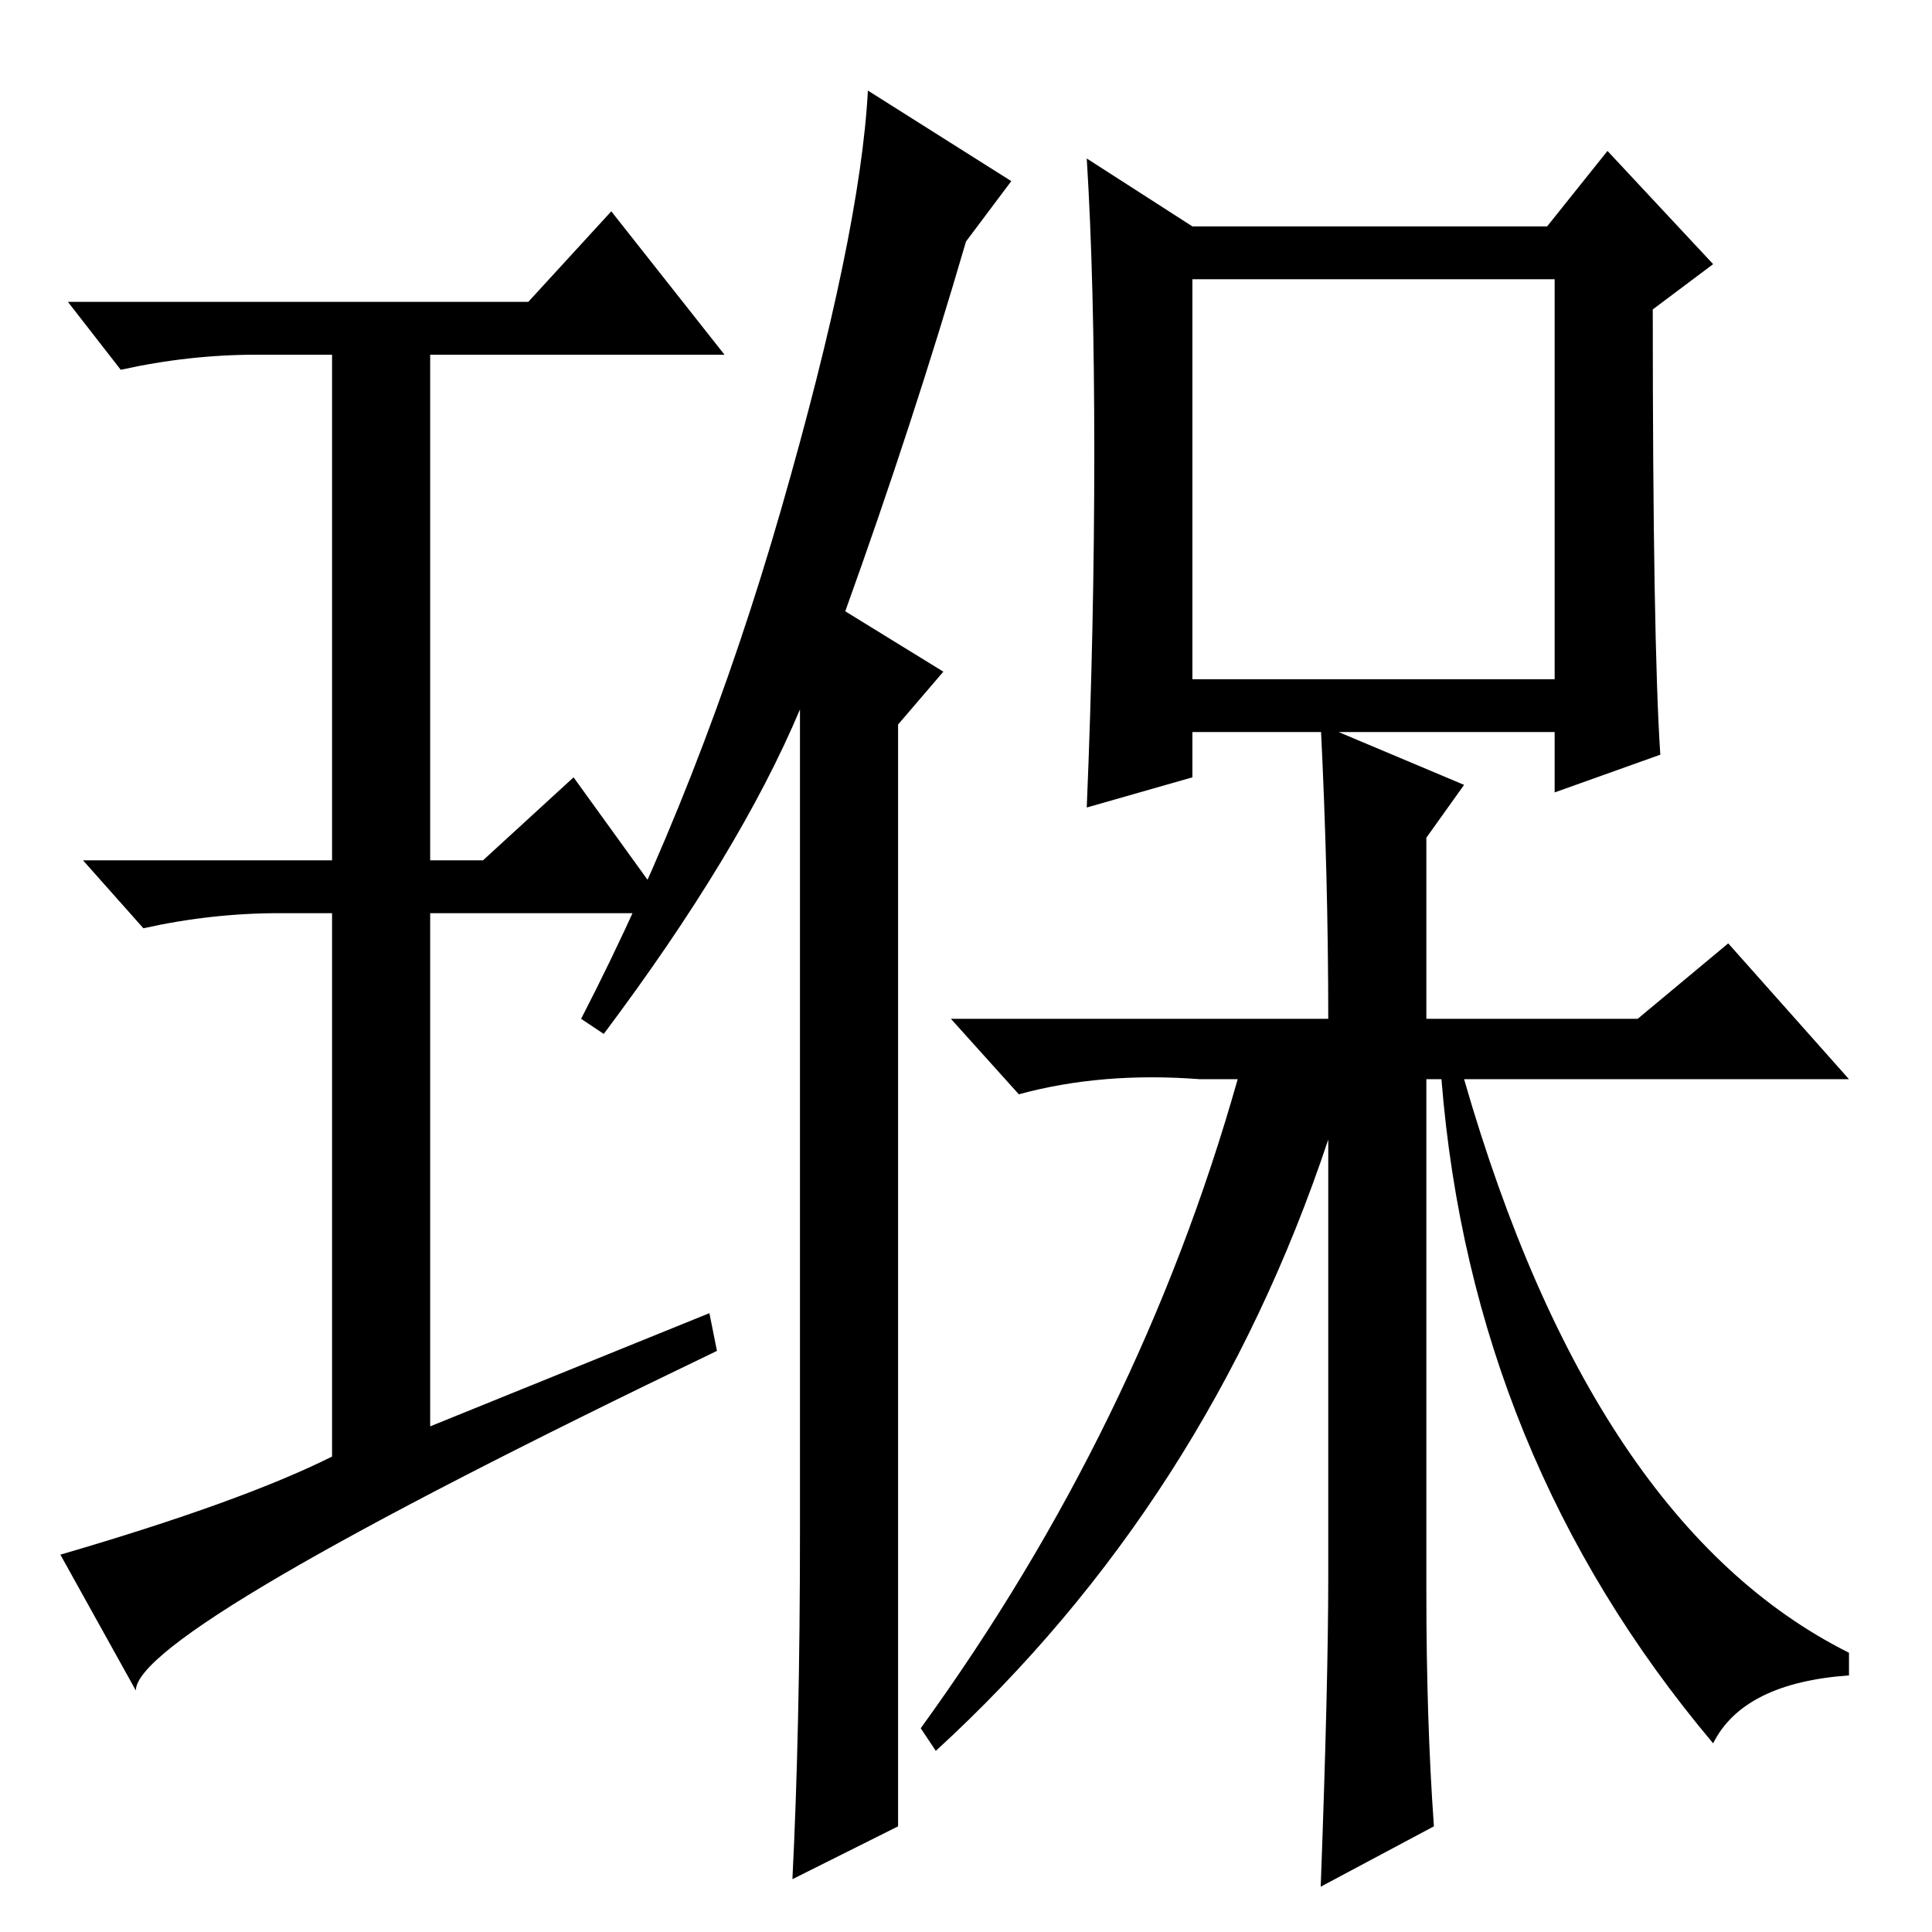 <?xml version="1.0" standalone="no"?>
<!DOCTYPE svg PUBLIC "-//W3C//DTD SVG 1.1//EN" "http://www.w3.org/Graphics/SVG/1.1/DTD/svg11.dtd" >
<svg xmlns="http://www.w3.org/2000/svg" xmlns:xlink="http://www.w3.org/1999/xlink" version="1.1" viewBox="0 -36 256 256">
  <g transform="matrix(1 0 0 -1 0 220)">
   <path fill="currentColor"
d="M94 82l1 -5q-77 -37 -77 -45l-10 18q24 7 36 13v72h-7q-9 0 -18 -2l-8 9h33v67h-10q-9 0 -18 -2l-7 9h61l11 12l15 -19h-39v-67h7l12 11l13 -18h-32v-68zM80 119l-3 2q16 31 26.5 67.5t11.5 55.5l19 -12l-6 -8q-7 -24 -16 -49l13 -8l-6 -7v-146l-14 -7q1 20 1 46v109
q-8 -19 -26 -43zM145 196q0 23 -1 39l14 -9h47l8 10l14 -15l-8 -6q0 -44 1 -59l-14 -5v8h-48v-6l-14 -4q1 24 1 47zM158 166h48v53h-48v-53zM227 25q-32 38 -36 88h-2v-68q0 -17 1 -31l-15 -8q1 27 1 41v58q-16 -48 -52 -81l-2 3q29 40 42 86h-5q-13 1 -24 -2l-9 10h50
q0 19 -1 39l19 -8l-5 -7v-24h28l12 10l16 -18h-51q17 -59 51 -76v-3q-14 -1 -18 -9z" />
  </g>

</svg>
